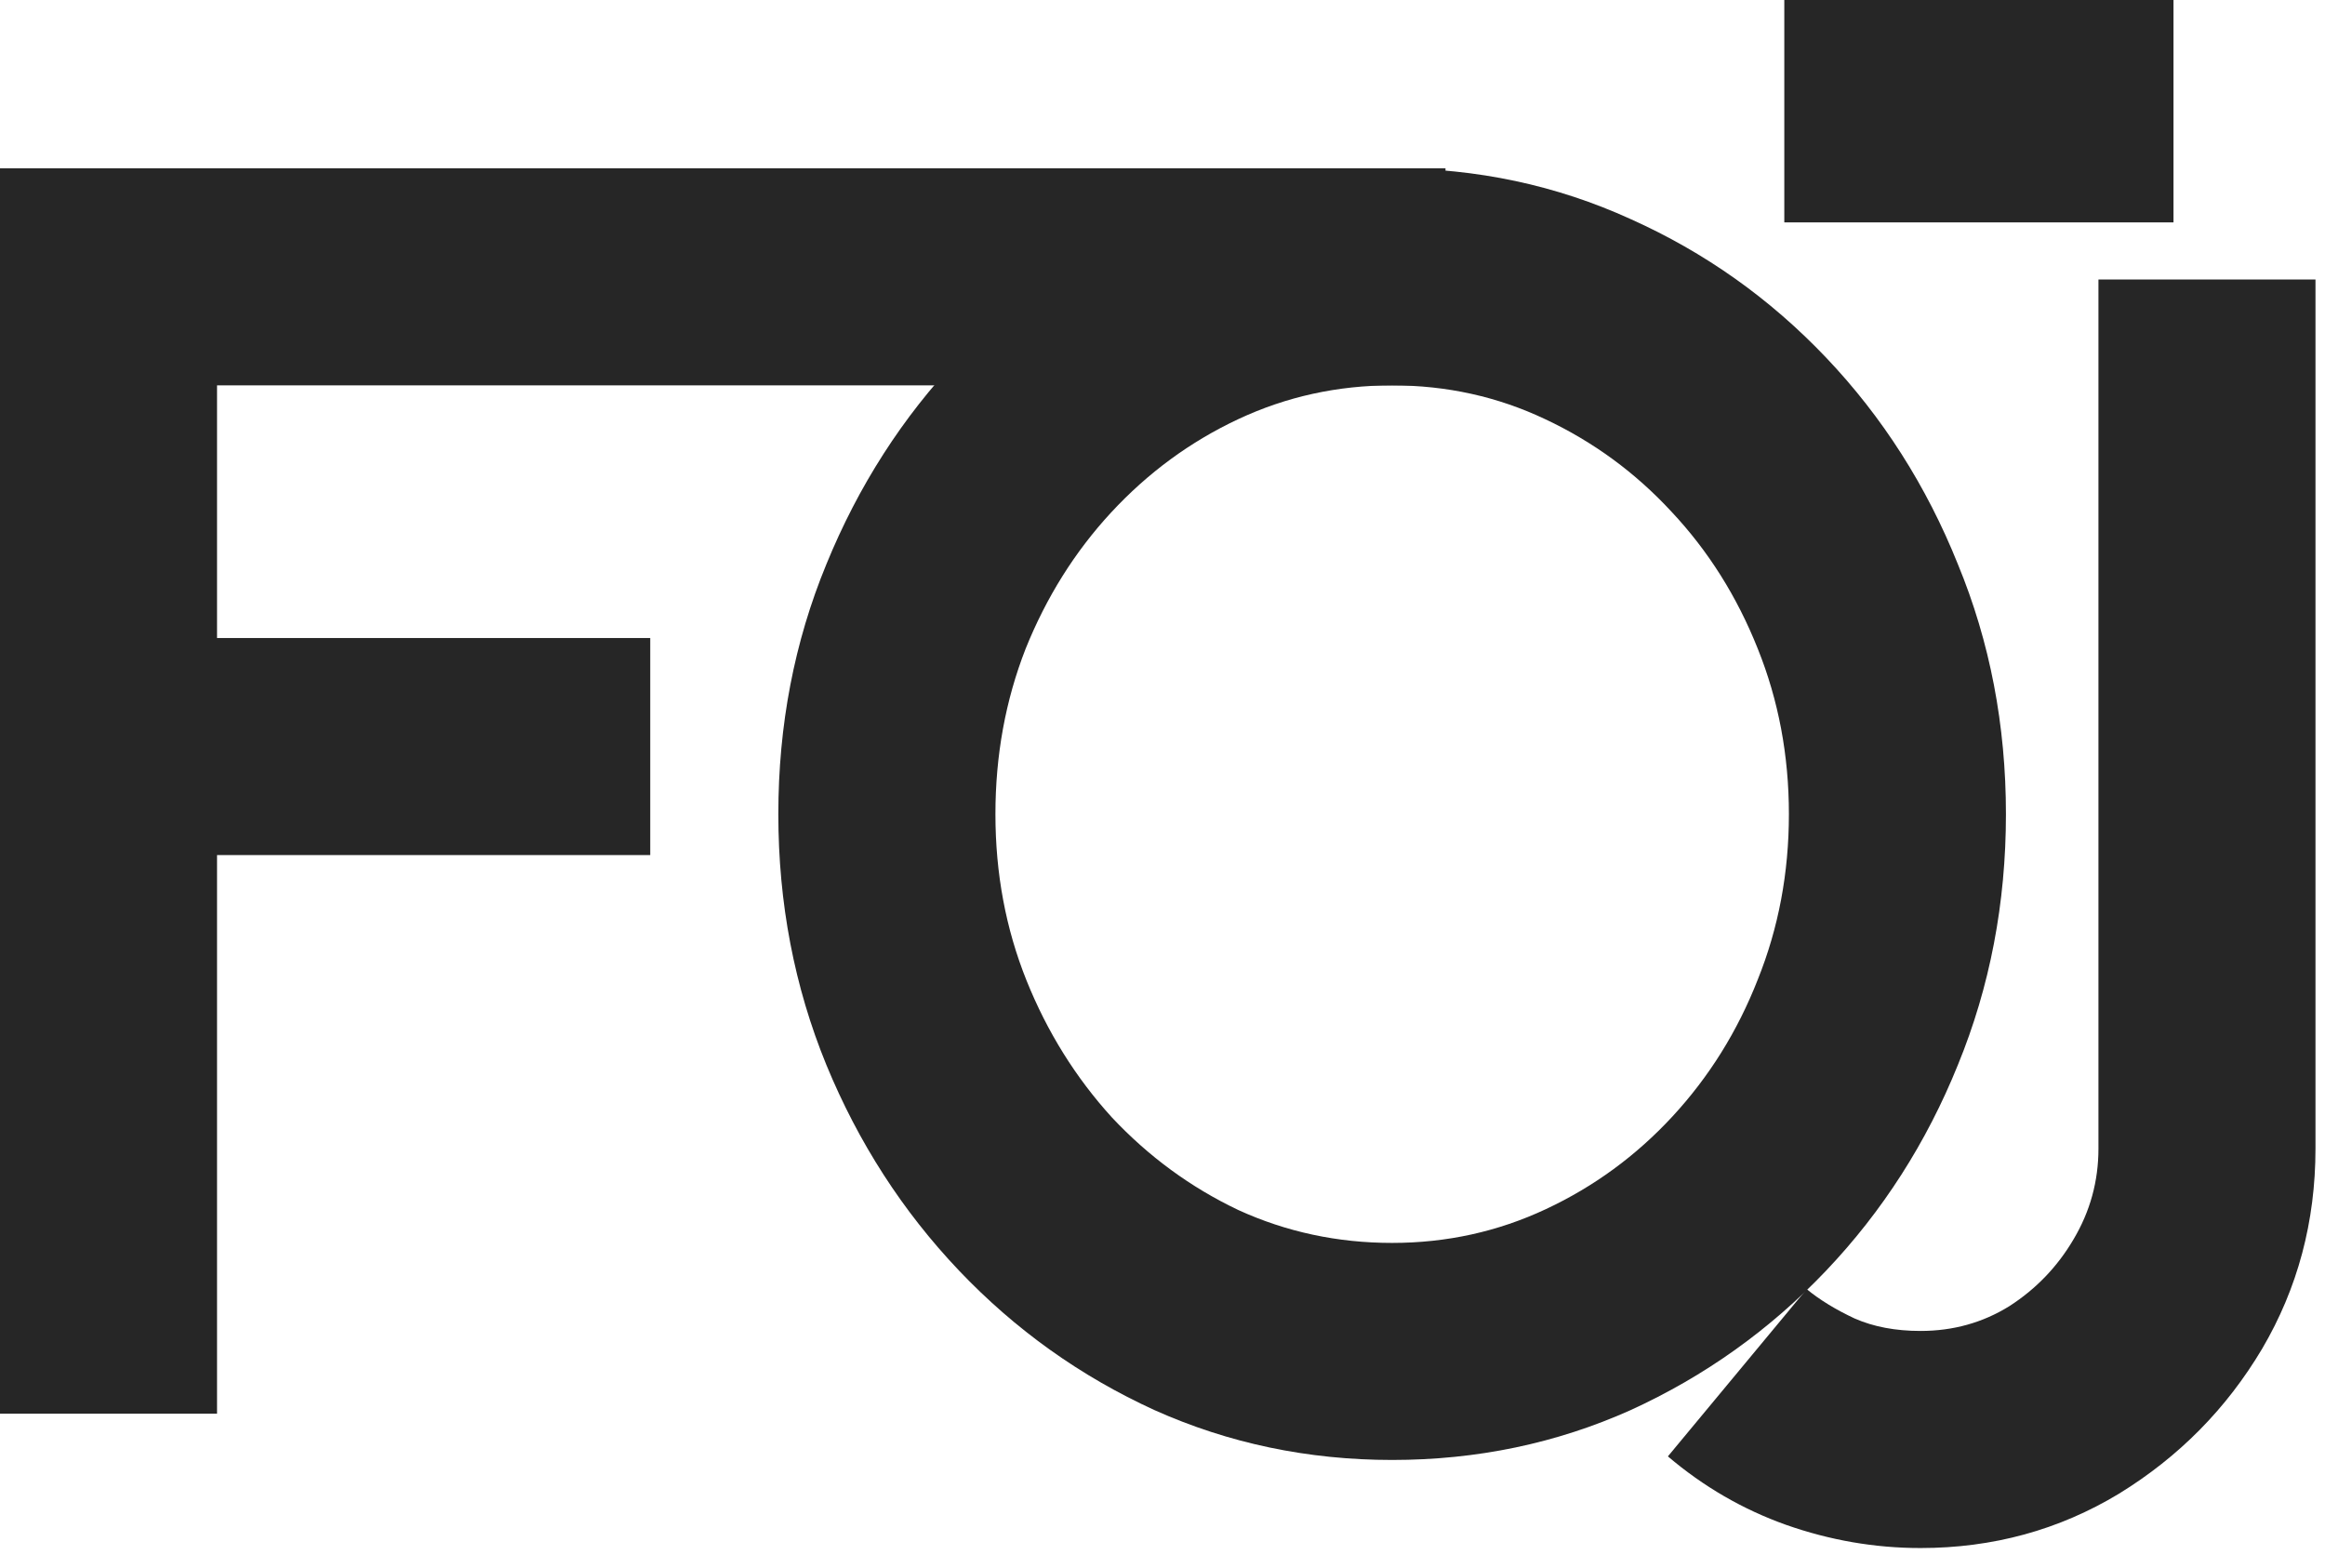 <svg width="43" height="29" viewBox="0 0 43 29" fill="none" xmlns="http://www.w3.org/2000/svg">
<path d="M35.519 28.63C34.675 28.63 33.847 28.487 33.035 28.202C32.234 27.917 31.505 27.494 30.847 26.935L33.414 23.842C33.655 24.04 33.951 24.221 34.302 24.385C34.653 24.539 35.059 24.615 35.519 24.615C36.123 24.615 36.671 24.462 37.165 24.155C37.658 23.837 38.053 23.425 38.349 22.921C38.656 22.405 38.81 21.846 38.81 21.243V5.169H42.824V21.243C42.824 22.592 42.495 23.826 41.837 24.945C41.179 26.052 40.296 26.946 39.188 27.626C38.08 28.295 36.858 28.63 35.519 28.63Z" fill="#262626"/>
<path d="M25.747 27.001C24.19 27.001 22.725 26.694 21.354 26.08C19.983 25.454 18.777 24.593 17.735 23.497C16.693 22.4 15.876 21.133 15.284 19.696C14.691 18.249 14.395 16.702 14.395 15.057C14.395 13.412 14.691 11.871 15.284 10.434C15.876 8.986 16.693 7.714 17.735 6.617C18.777 5.52 19.983 4.665 21.354 4.051C22.725 3.426 24.19 3.113 25.747 3.113C27.316 3.113 28.785 3.426 30.156 4.051C31.527 4.665 32.734 5.52 33.776 6.617C34.818 7.714 35.629 8.986 36.21 10.434C36.803 11.871 37.099 13.412 37.099 15.057C37.099 16.702 36.803 18.249 36.21 19.696C35.629 21.133 34.818 22.4 33.776 23.497C32.734 24.593 31.527 25.454 30.156 26.08C28.785 26.694 27.316 27.001 25.747 27.001ZM25.747 22.987C26.756 22.987 27.705 22.778 28.593 22.361C29.482 21.945 30.26 21.374 30.929 20.651C31.609 19.916 32.136 19.071 32.509 18.117C32.893 17.163 33.085 16.143 33.085 15.057C33.085 13.971 32.893 12.951 32.509 11.997C32.125 11.032 31.593 10.187 30.913 9.463C30.244 8.739 29.465 8.169 28.577 7.752C27.699 7.336 26.756 7.127 25.747 7.127C24.738 7.127 23.789 7.336 22.901 7.752C22.012 8.169 21.228 8.745 20.548 9.48C19.879 10.204 19.353 11.043 18.969 11.997C18.596 12.951 18.41 13.971 18.41 15.057C18.41 16.154 18.602 17.179 18.985 18.133C19.369 19.088 19.896 19.932 20.565 20.667C21.245 21.391 22.023 21.961 22.901 22.378C23.789 22.784 24.738 22.987 25.747 22.987Z" fill="#262626"/>
<path d="M0 26.145V3.113H26.734V7.127H4.014V11.8H12.026V15.814H4.014V26.145H0Z" fill="#262626"/>
<path d="M33 0H40.198V4.113H33V0Z" fill="#262626"/>
</svg>
